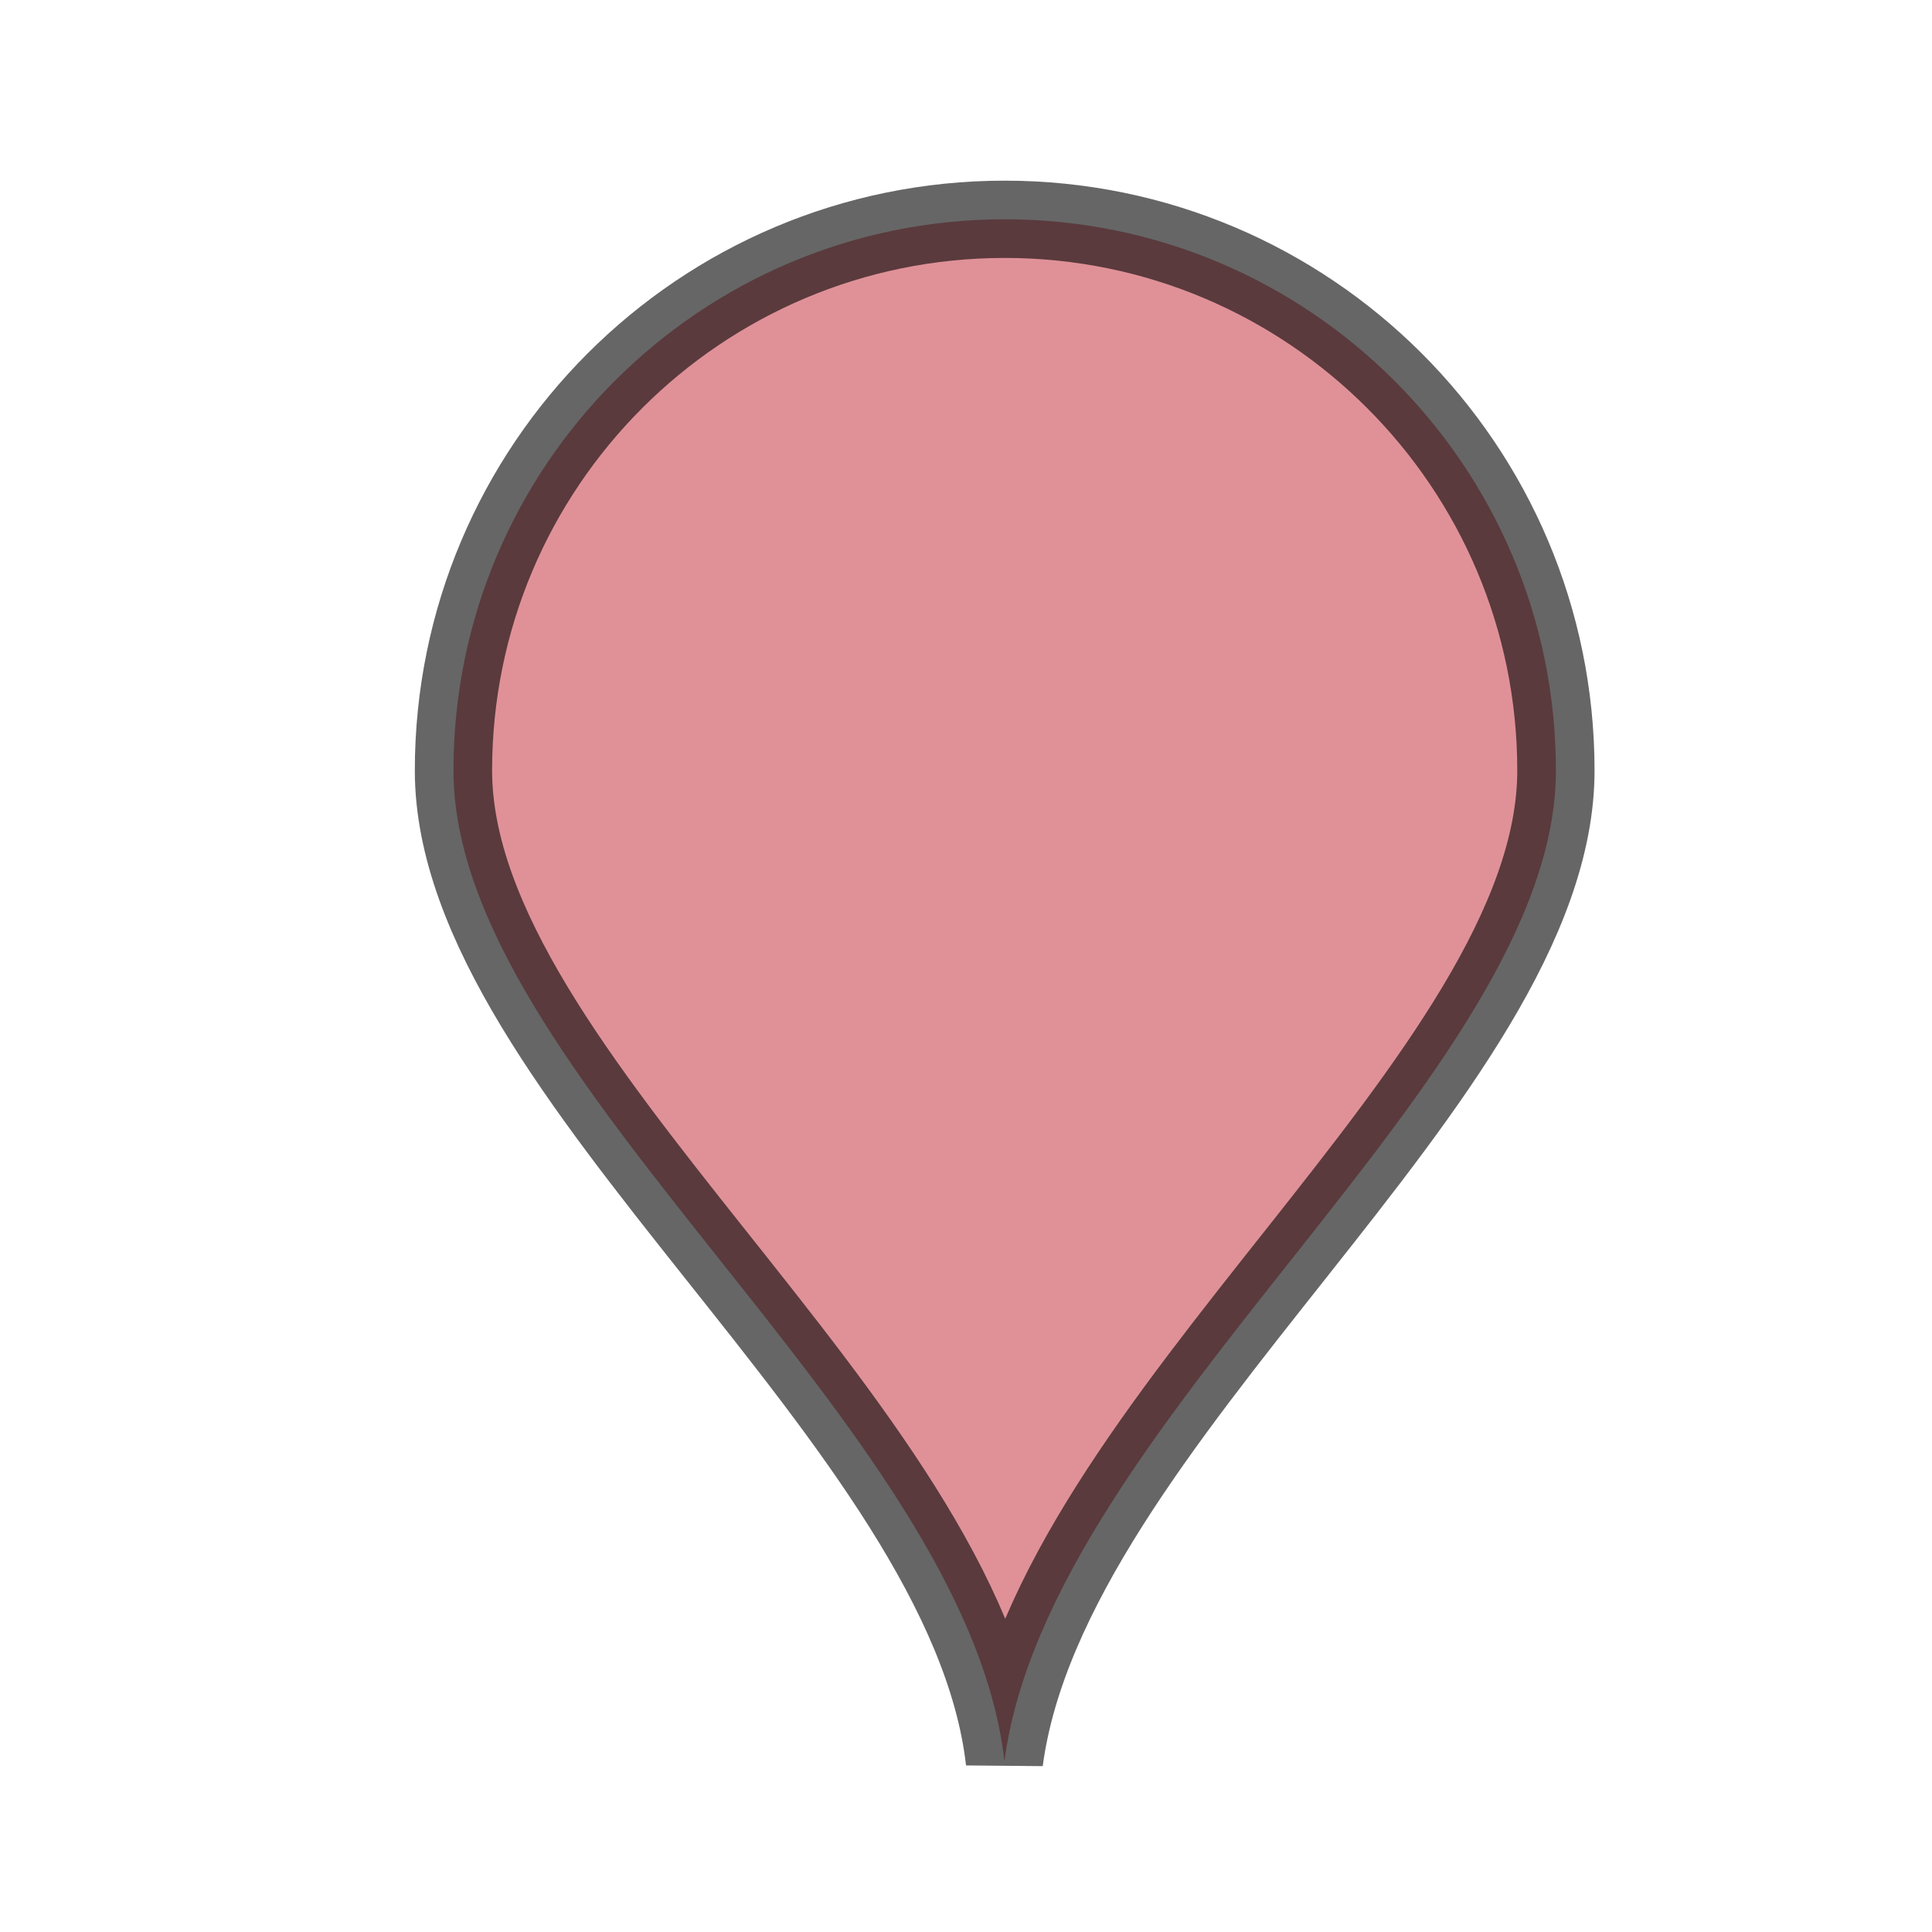 <svg id="gmmarker" x="0px" y="0px" width="35px" height="35px" viewBox="0 0 500 500" xmlns="http://www.w3.org/2000/svg">             <defs>             <filter id="f1" x="-50%" y="-50%" width="200%" height="200%">             <feOffset result="offOut" in="SourceAlpha" dx="0" dy="0" />             <feGaussianBlur result="blurOut" in="offOut" stdDeviation="30" />             <feBlend in="SourceGraphic" in2="blurOut" mode="normal" />             </filter>             </defs>             <path fill="#c22433" fill-opacity="0.5" d="M402.667,199.409c0,78.787-131.074,168.351-142.722,256.351C250,368.324,117.356,278.196,117.356,199.409                             c0-78.786,63.869-142.655,142.656-142.655C338.798,56.754,402.667,120.623,402.667,199.409z" filter="url(#f1)"></path>             <path fill="none" stroke="rgba(0,0,0,0.6)" stroke-width="20" stroke-linecap="square" stroke-linejoin="bevel" stroke-miterlimit="10" d="                             M402.667,199.409c0,78.787-131.074,168.351-142.722,256.351C250,368.324,117.356,278.196,117.356,199.409                             c0-78.786,63.869-142.655,142.656-142.655C338.798,56.754,402.667,120.623,402.667,199.409z"></path>             </svg>